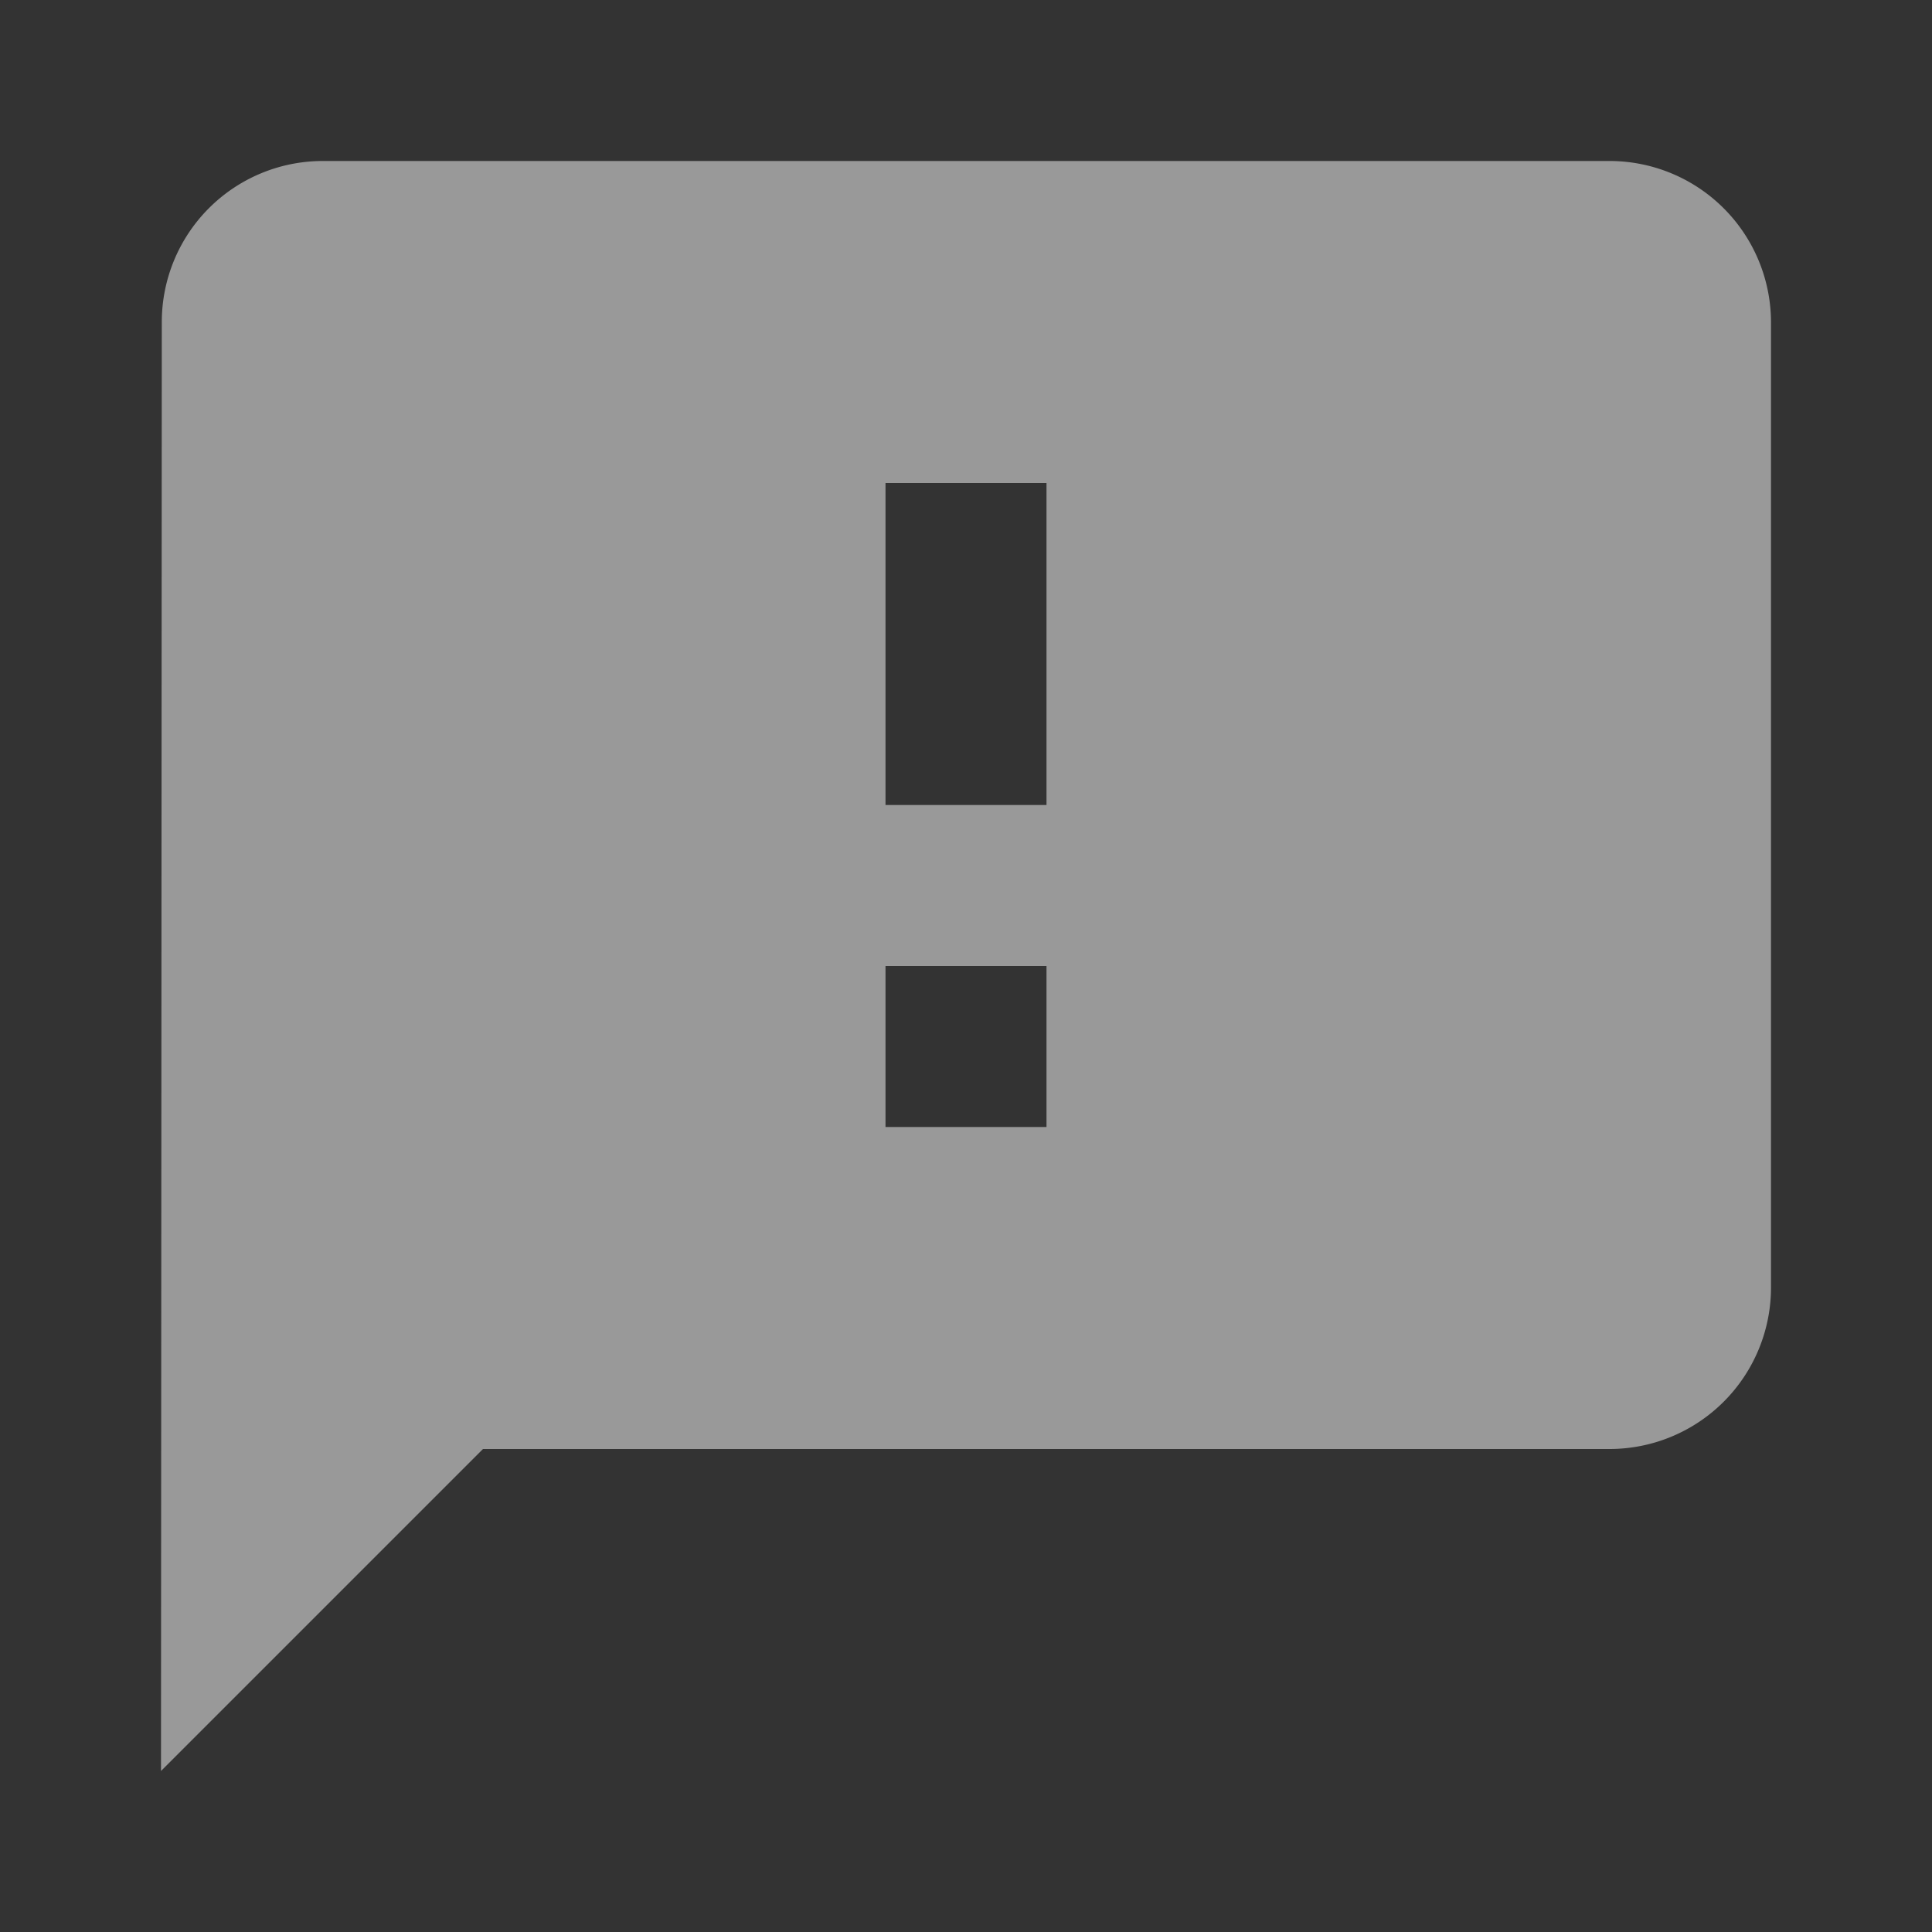 <svg xmlns="http://www.w3.org/2000/svg" xmlns:xlink="http://www.w3.org/1999/xlink" width="24" height="24" viewBox="0 0 24 24">
  <rect x="0" y="0" width="24" height="24" fill="#333333" stroke="none"/>
  <defs>
    <clipPath id="clip-path">
      <rect id="Rectangle_3" data-name="Rectangle 3" width="24" height="24" fill="none"/>
    </clipPath>
  </defs>
  <g id="feedback-disabled-icon" opacity="0.5" clip-path="url(#clip-path)">
    <path id="Path_3" data-name="Path 3" d="M0,0H24V24H0Z" fill="none"/>
    <path id="Path_4" data-name="Path 4" d="M20,2H4A2,2,0,0,0,2.01,4L2,22l4-4H20a2.006,2.006,0,0,0,2-2V4A2.006,2.006,0,0,0,20,2ZM13,14H11V12h2Zm0-4H11V6h2Z" fill="#fff"/>
  </g>
</svg>
